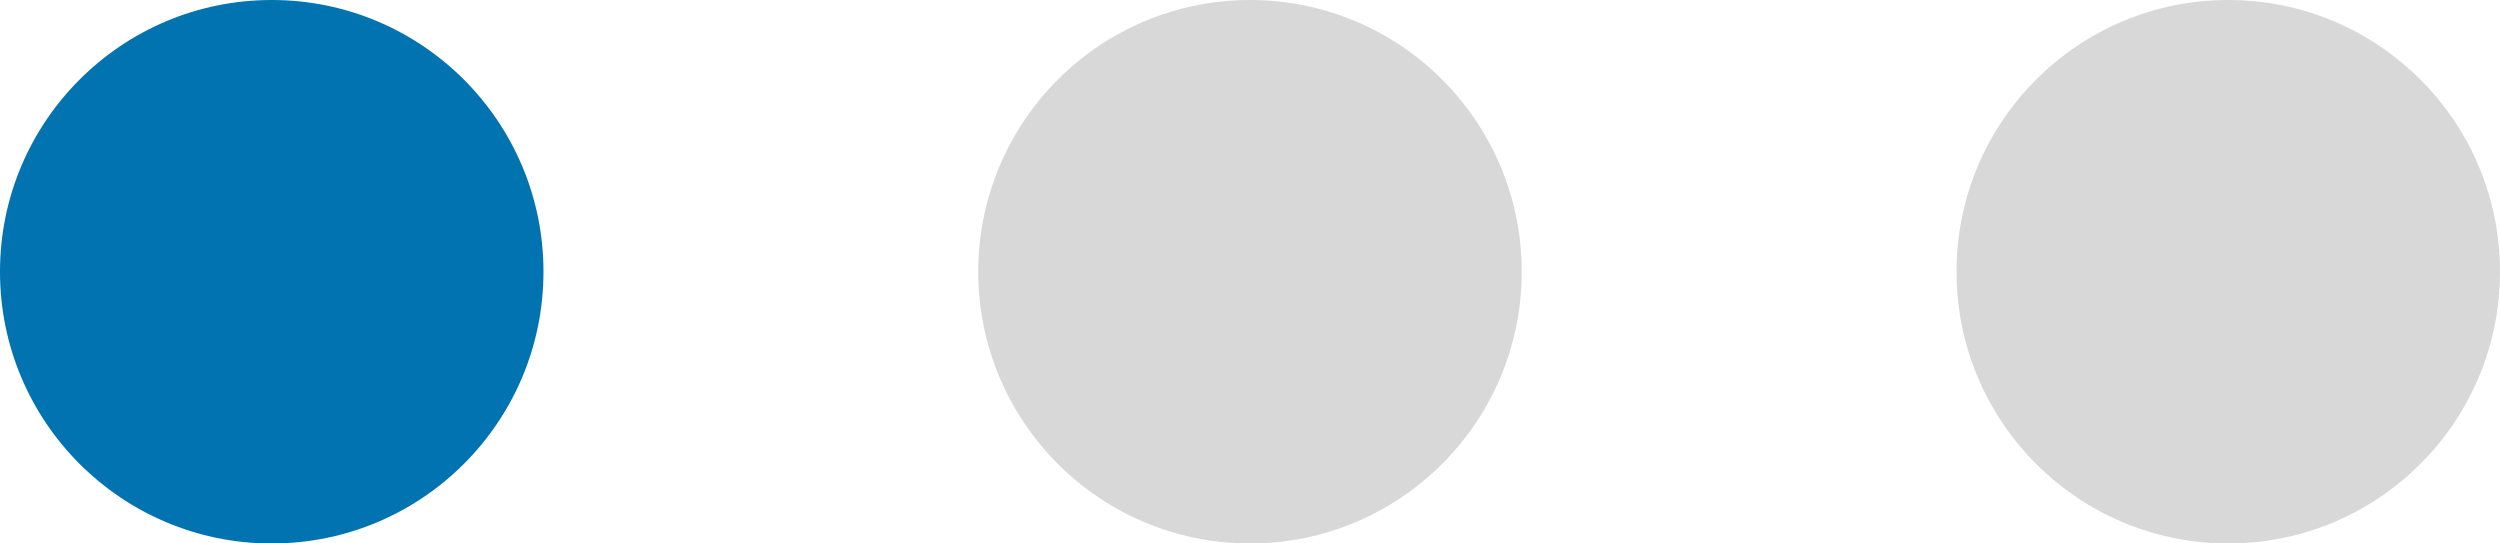 <svg xmlns="http://www.w3.org/2000/svg" width="46" height="10" viewBox="0 0 46 10">
    <g fill="none" fill-rule="evenodd">
        <g>
            <g transform="translate(-136 -186) translate(136 186)">
                <circle cx="5" cy="5" r="5" fill="#0073B0"/>
                <circle cx="23" cy="5" r="5" fill="#D8D8D8"/>
                <circle cx="41" cy="5" r="5" fill="#D8D8D8"/>
            </g>
        </g>
    </g>
</svg>
